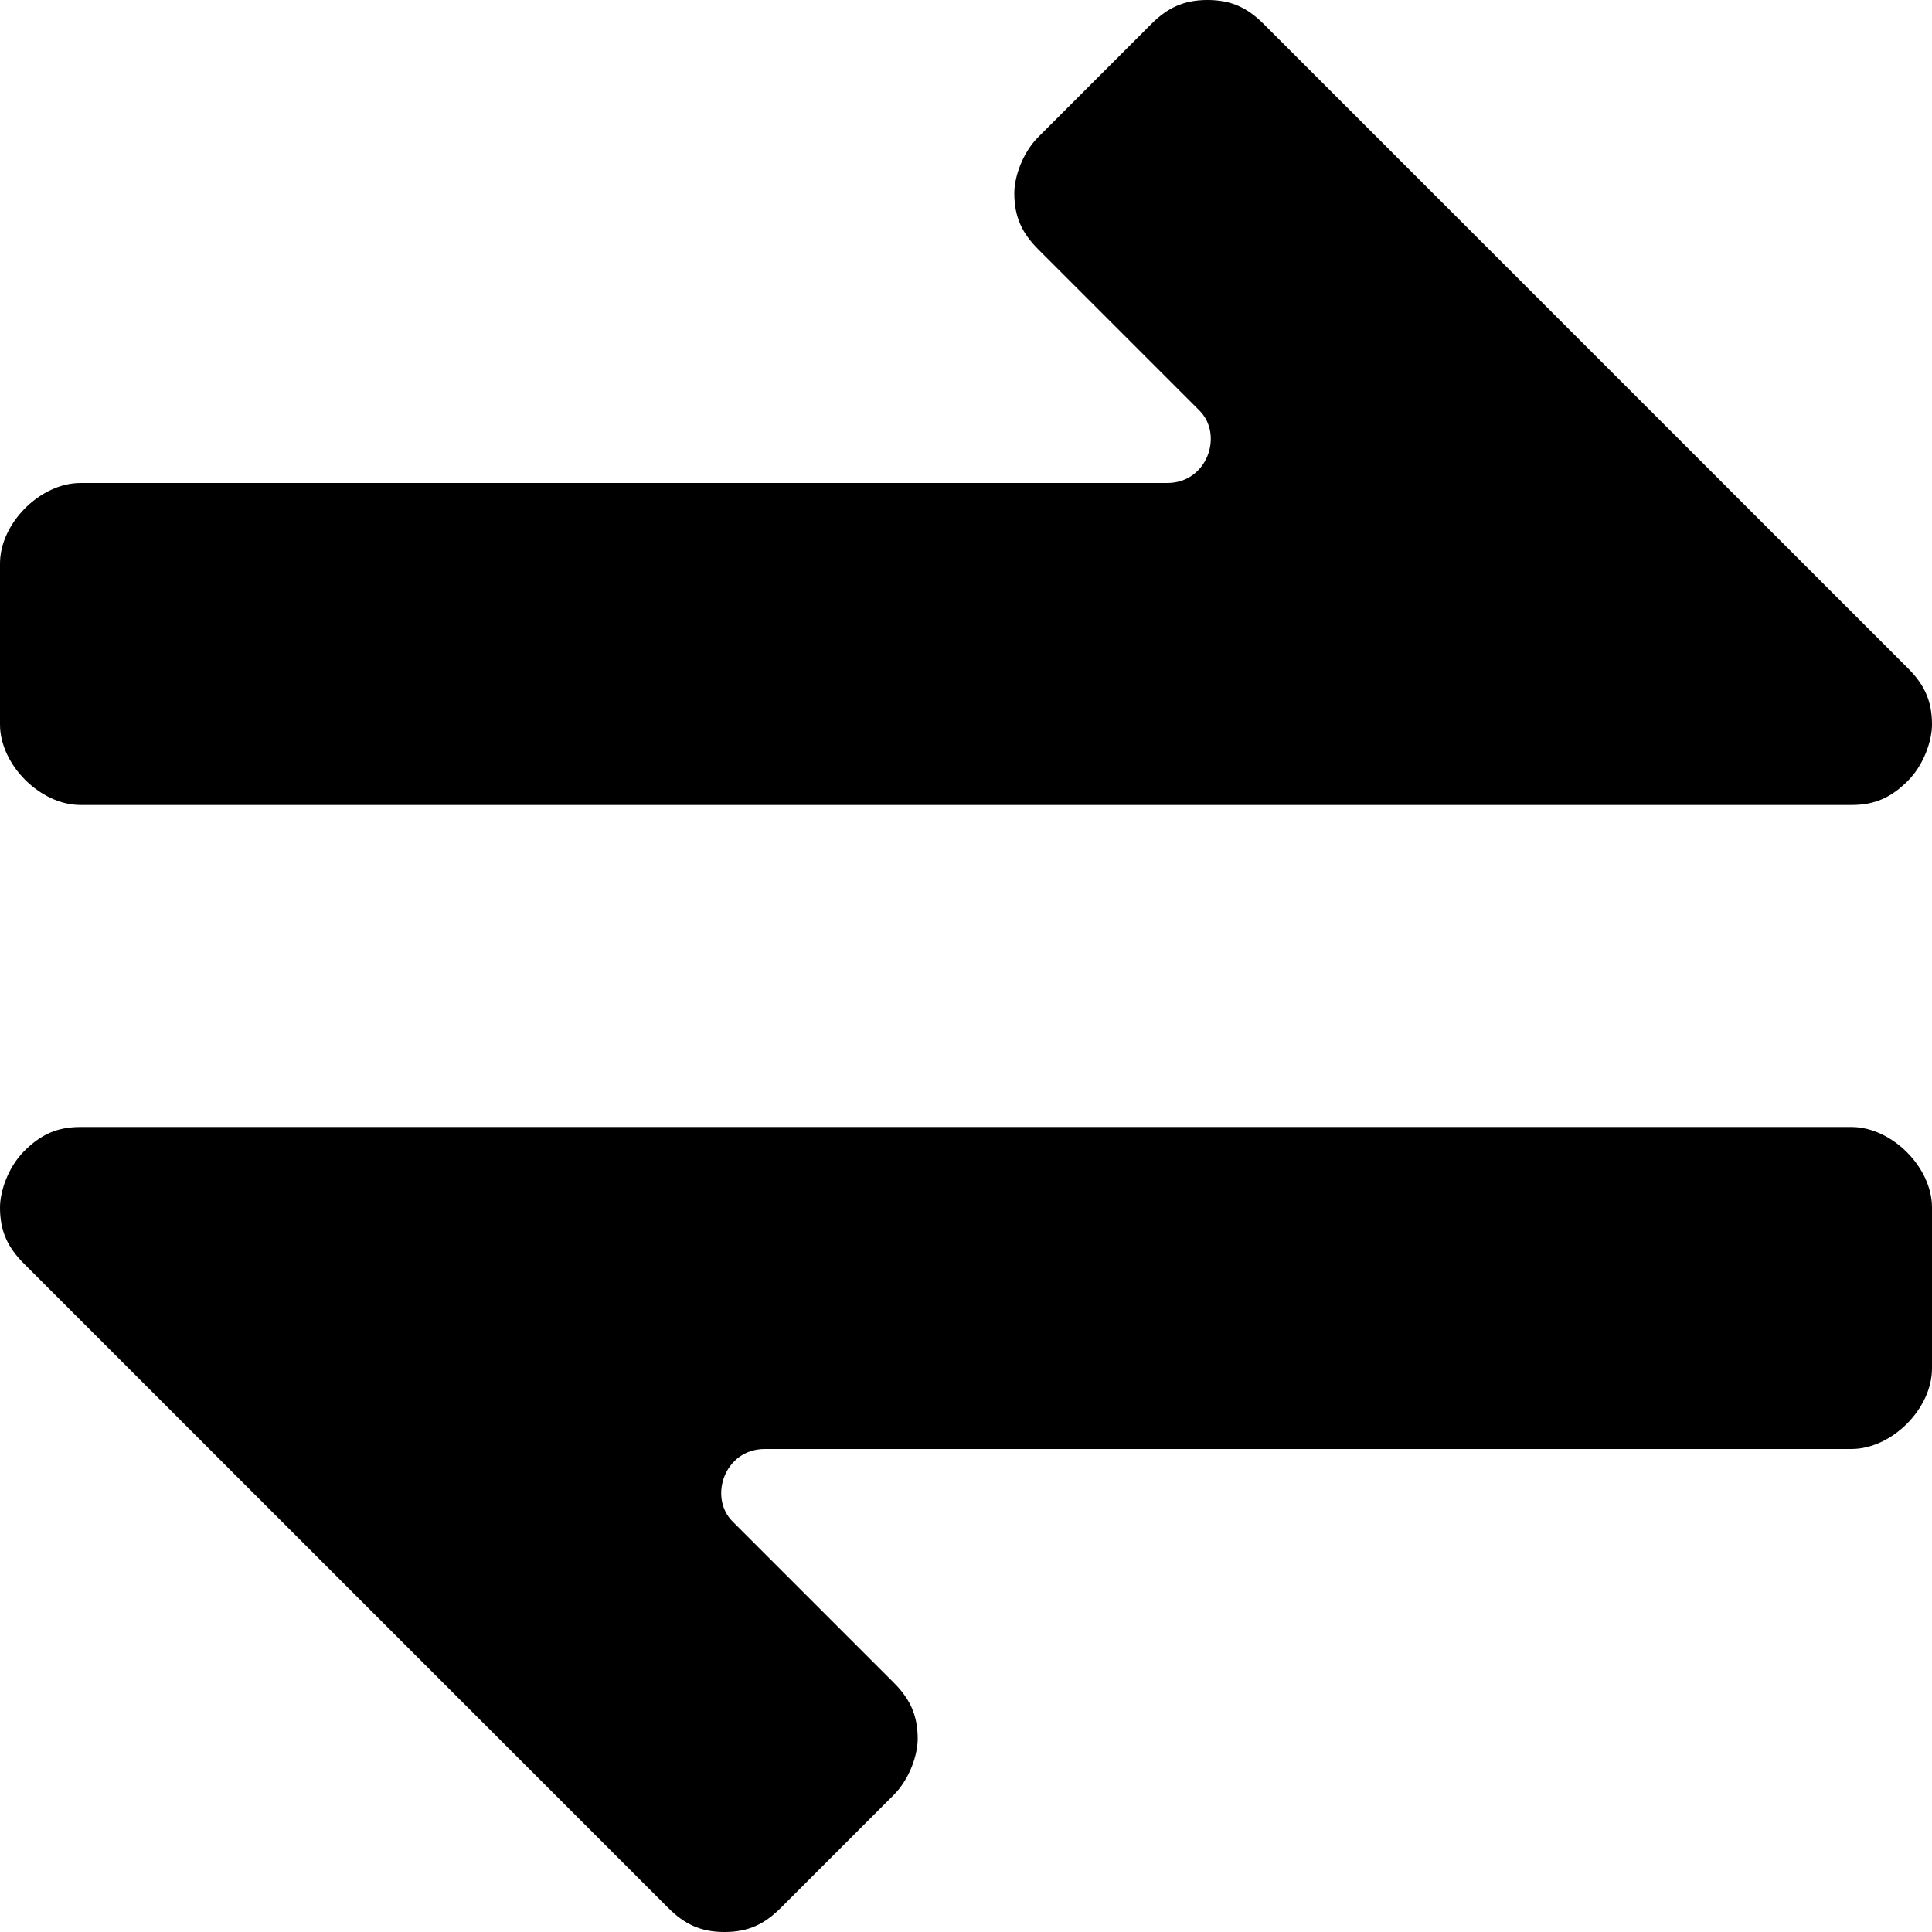 <?xml version='1.0' encoding='iso-8859-1'?>
<svg version="1.1" xmlns="http://www.w3.org/2000/svg" viewBox="0 0 24 24" xmlns:xlink="http://www.w3.org/1999/xlink" enable-background="new 0 0 24 24">
  <g>
    <path d="M1,10h22c0.3,0,0.5-0.1,0.7-0.3C23.9,9.5,24,9.2,24,9c0-0.3-0.1-0.5-0.3-0.7l0,0l-8-8C15.5,0.1,15.3,0,15,0   c-0.3,0-0.5,0.1-0.7,0.3l-1.4,1.4c-0.2,0.2-0.3,0.5-0.3,0.7c0,0.3,0.1,0.5,0.3,0.7l2,2C15.2,5.4,15,6,14.5,6H1C0.5,6,0,6.5,0,7v2   C0,9.5,0.5,10,1,10z"/>
    <path d="M23,14H1c-0.3,0-0.5,0.1-0.7,0.3S0,14.8,0,15c0,0.3,0.1,0.5,0.3,0.7l0,0l8,8C8.5,23.9,8.7,24,9,24c0.3,0,0.5-0.1,0.7-0.3   l1.4-1.4c0.2-0.2,0.3-0.5,0.3-0.7c0-0.3-0.1-0.5-0.3-0.7l-2-2C8.8,18.6,9,18,9.5,18H23c0.5,0,1-0.5,1-1v-2C24,14.5,23.5,14,23,14z"/>
  </g>
</svg>
